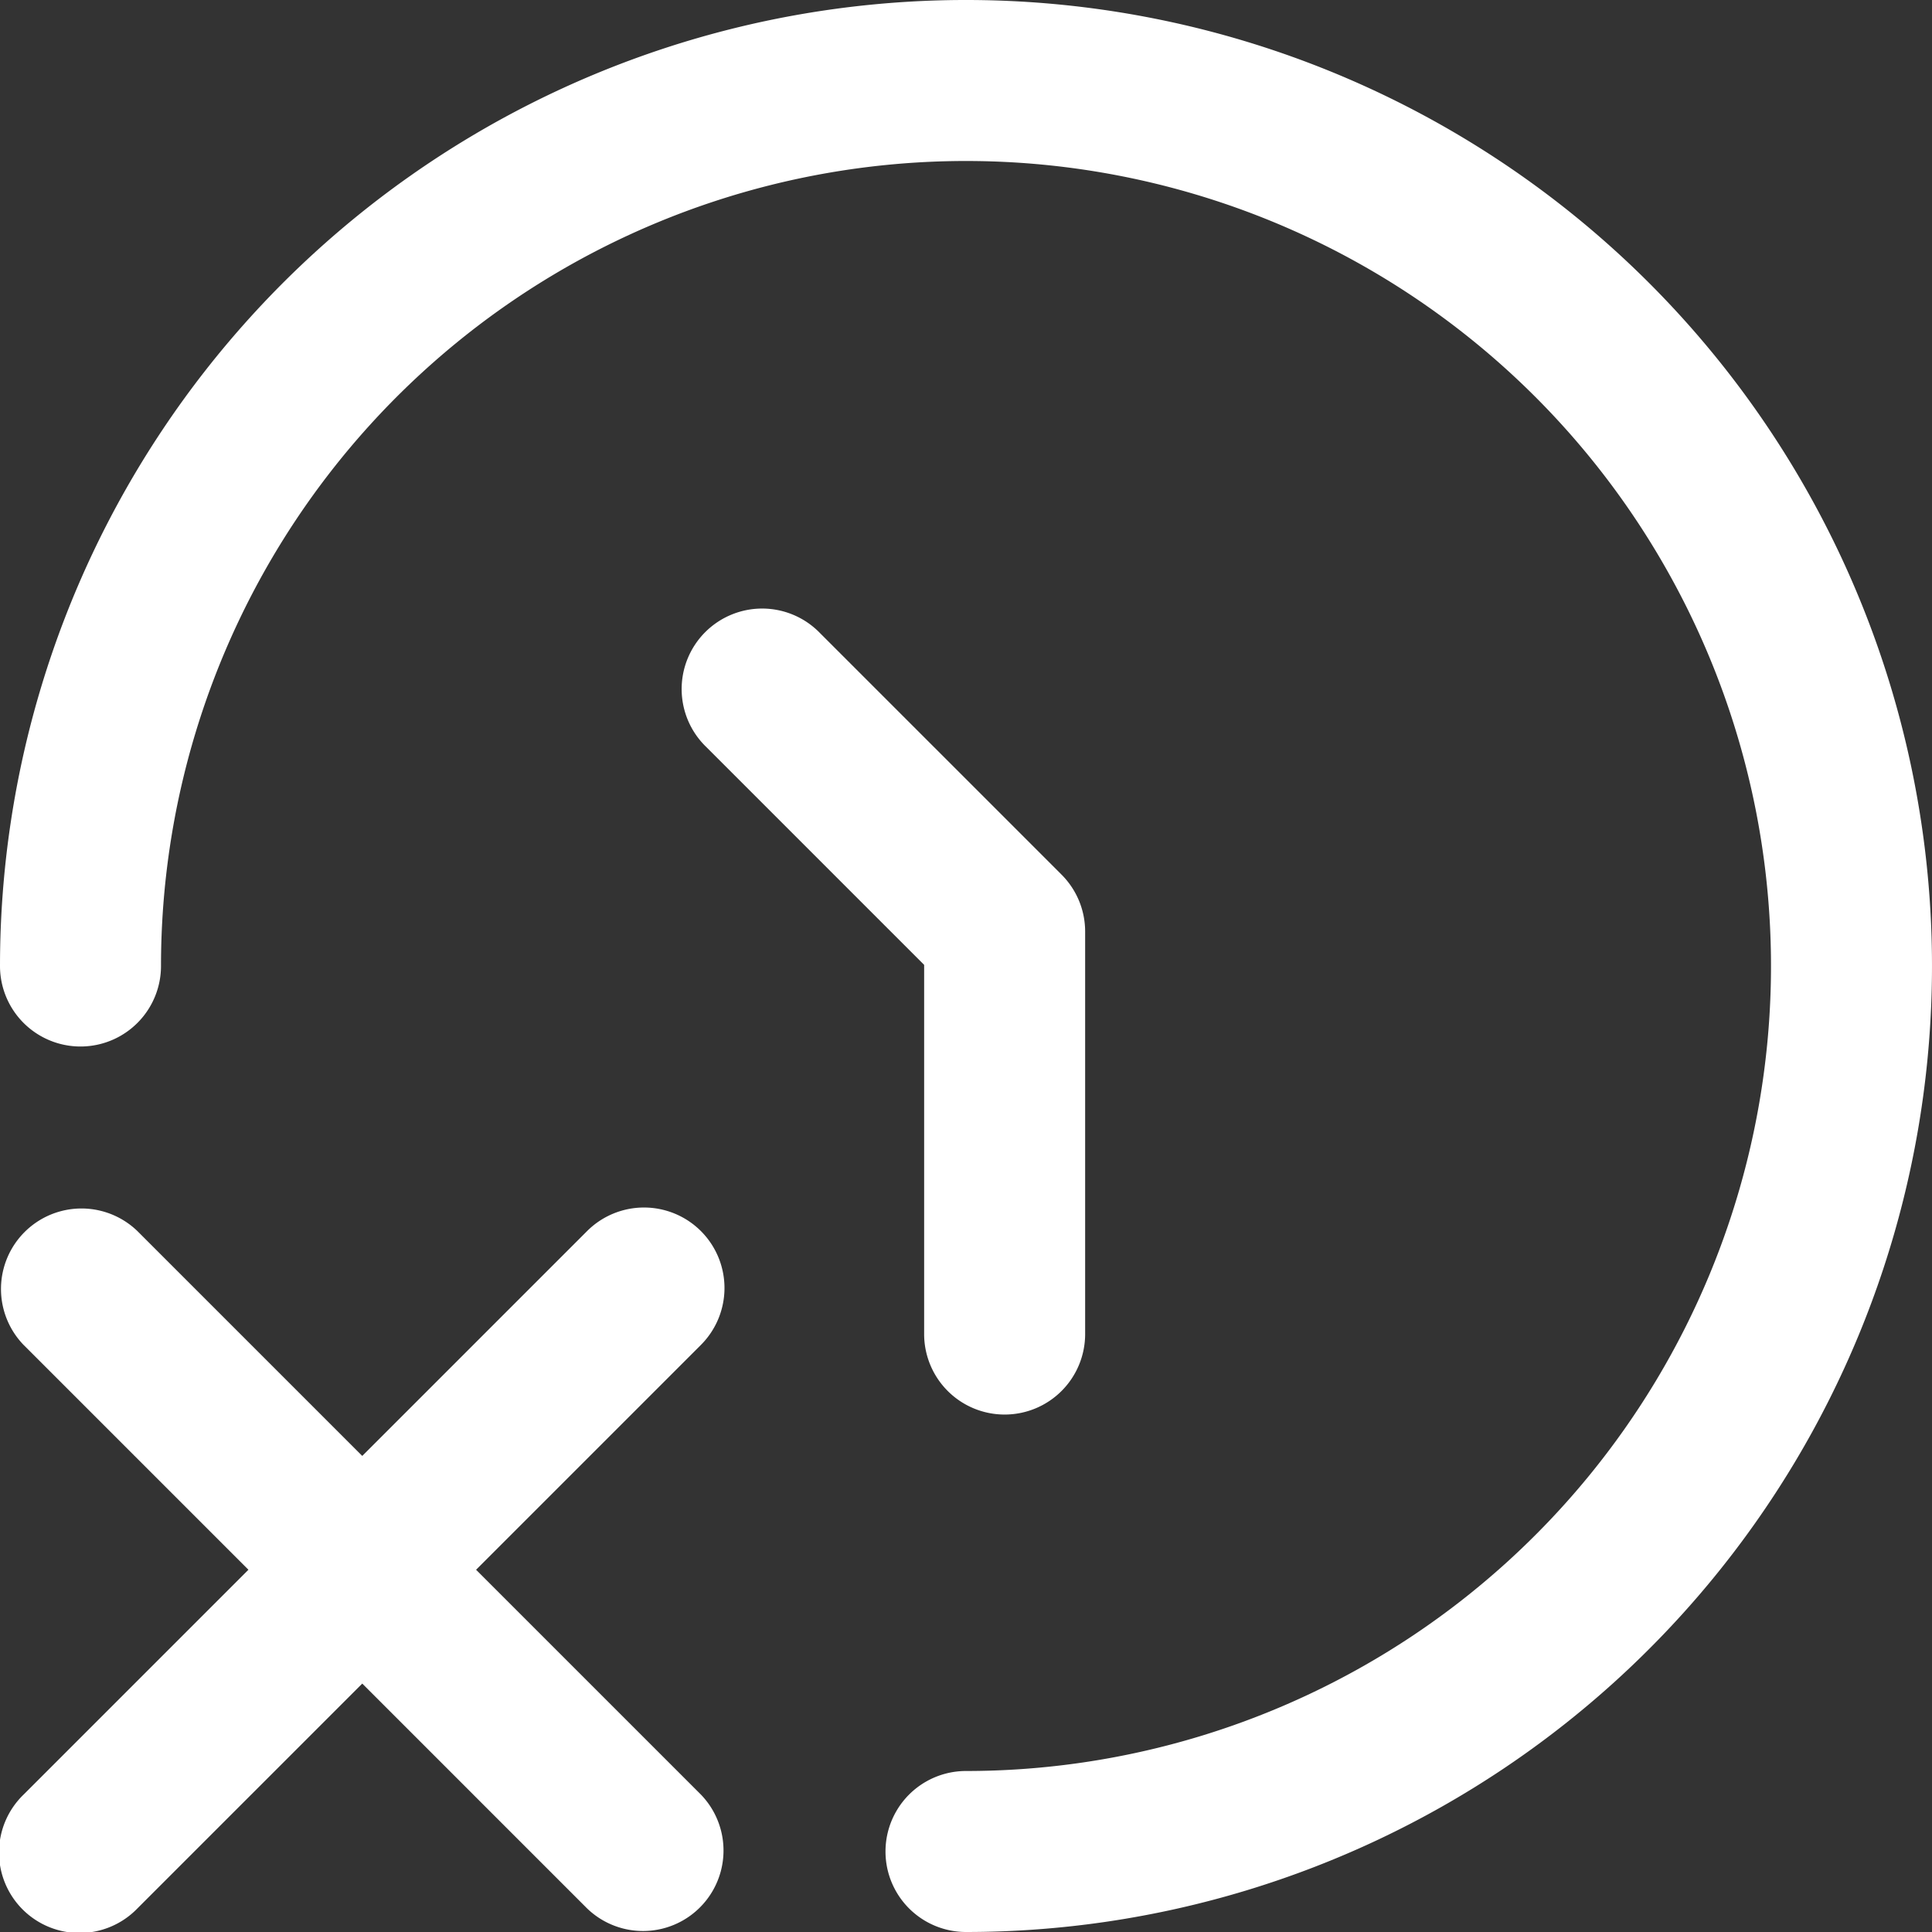 <?xml version="1.0" encoding="UTF-8" standalone="no"?>
<!-- Uploaded to: SVG Repo, www.svgrepo.com, Generator: SVG Repo Mixer Tools -->

<svg
   fill="#000000"
   width="800px"
   height="800px"
   viewBox="0 0 24 24"
   id="Layer_1"
   data-name="Layer 1"
   version="1.1"
   sodipodi:docname="time-delete-backward.svg"
   inkscape:version="1.3.2 (091e20ef0f, 2023-11-25)"
   xmlns:inkscape="http://www.inkscape.org/namespaces/inkscape"
   xmlns:sodipodi="http://sodipodi.sourceforge.net/DTD/sodipodi-0.dtd"
   xmlns="http://www.w3.org/2000/svg"
   xmlns:svg="http://www.w3.org/2000/svg">
  <rect x="0" y="0" width="24" height="24" fill="#333333" stroke="none"/>
  <defs
     id="defs1" />
  <sodipodi:namedview
     id="namedview1"
     pagecolor="#ffffff"
     bordercolor="#000000"
     borderopacity="0.25"
     inkscape:showpageshadow="2"
     inkscape:pageopacity="0.0"
     inkscape:pagecheckerboard="0"
     inkscape:deskcolor="#d1d1d1"
     inkscape:zoom="1.515"
     inkscape:cx="400"
     inkscape:cy="400"
     inkscape:window-width="2518"
     inkscape:window-height="1416"
     inkscape:window-x="42"
     inkscape:window-y="0"
     inkscape:window-maximized="1"
     inkscape:current-layer="Layer_1" />
  <path
     d="m 12.48,17.572 a 1,1 0 0 1 -1,-1 v -4.586 L 8.773,9.279 a 1,1 0 1 1 1.414,-1.414 l 3,3 a 1,1 0 0 1 0.293,0.707 v 5 a 1,1 0 0 1 -1,1 z"
     id="path3"
     style="fill:#ffffff" />
  <path
     d="M 12,22 A 10,10 0 1 0 2,12 1,1 0 0 1 0,12 12,12 0 1 1 12,24 1,1 0 0 1 12,22 Z"
     id="path2"
     style="fill:#ffffff" />
  <path
     d="m 8.707,15.293 a 1,1 0 0 0 -1.414,0 L 4.5,18.086 1.707,15.293 A 1,1 0 0 0 0.293,16.707 L 3.086,19.5 0.293,22.293 a 1,1 0 1 0 1.414,1.414 L 4.5,20.914 7.293,23.707 A 1,1 0 0 0 8.707,22.293 L 5.914,19.5 8.707,16.707 a 1,1 0 0 0 0,-1.414 z"
     id="path1"
     style="fill:#ffffff" />
</svg>
